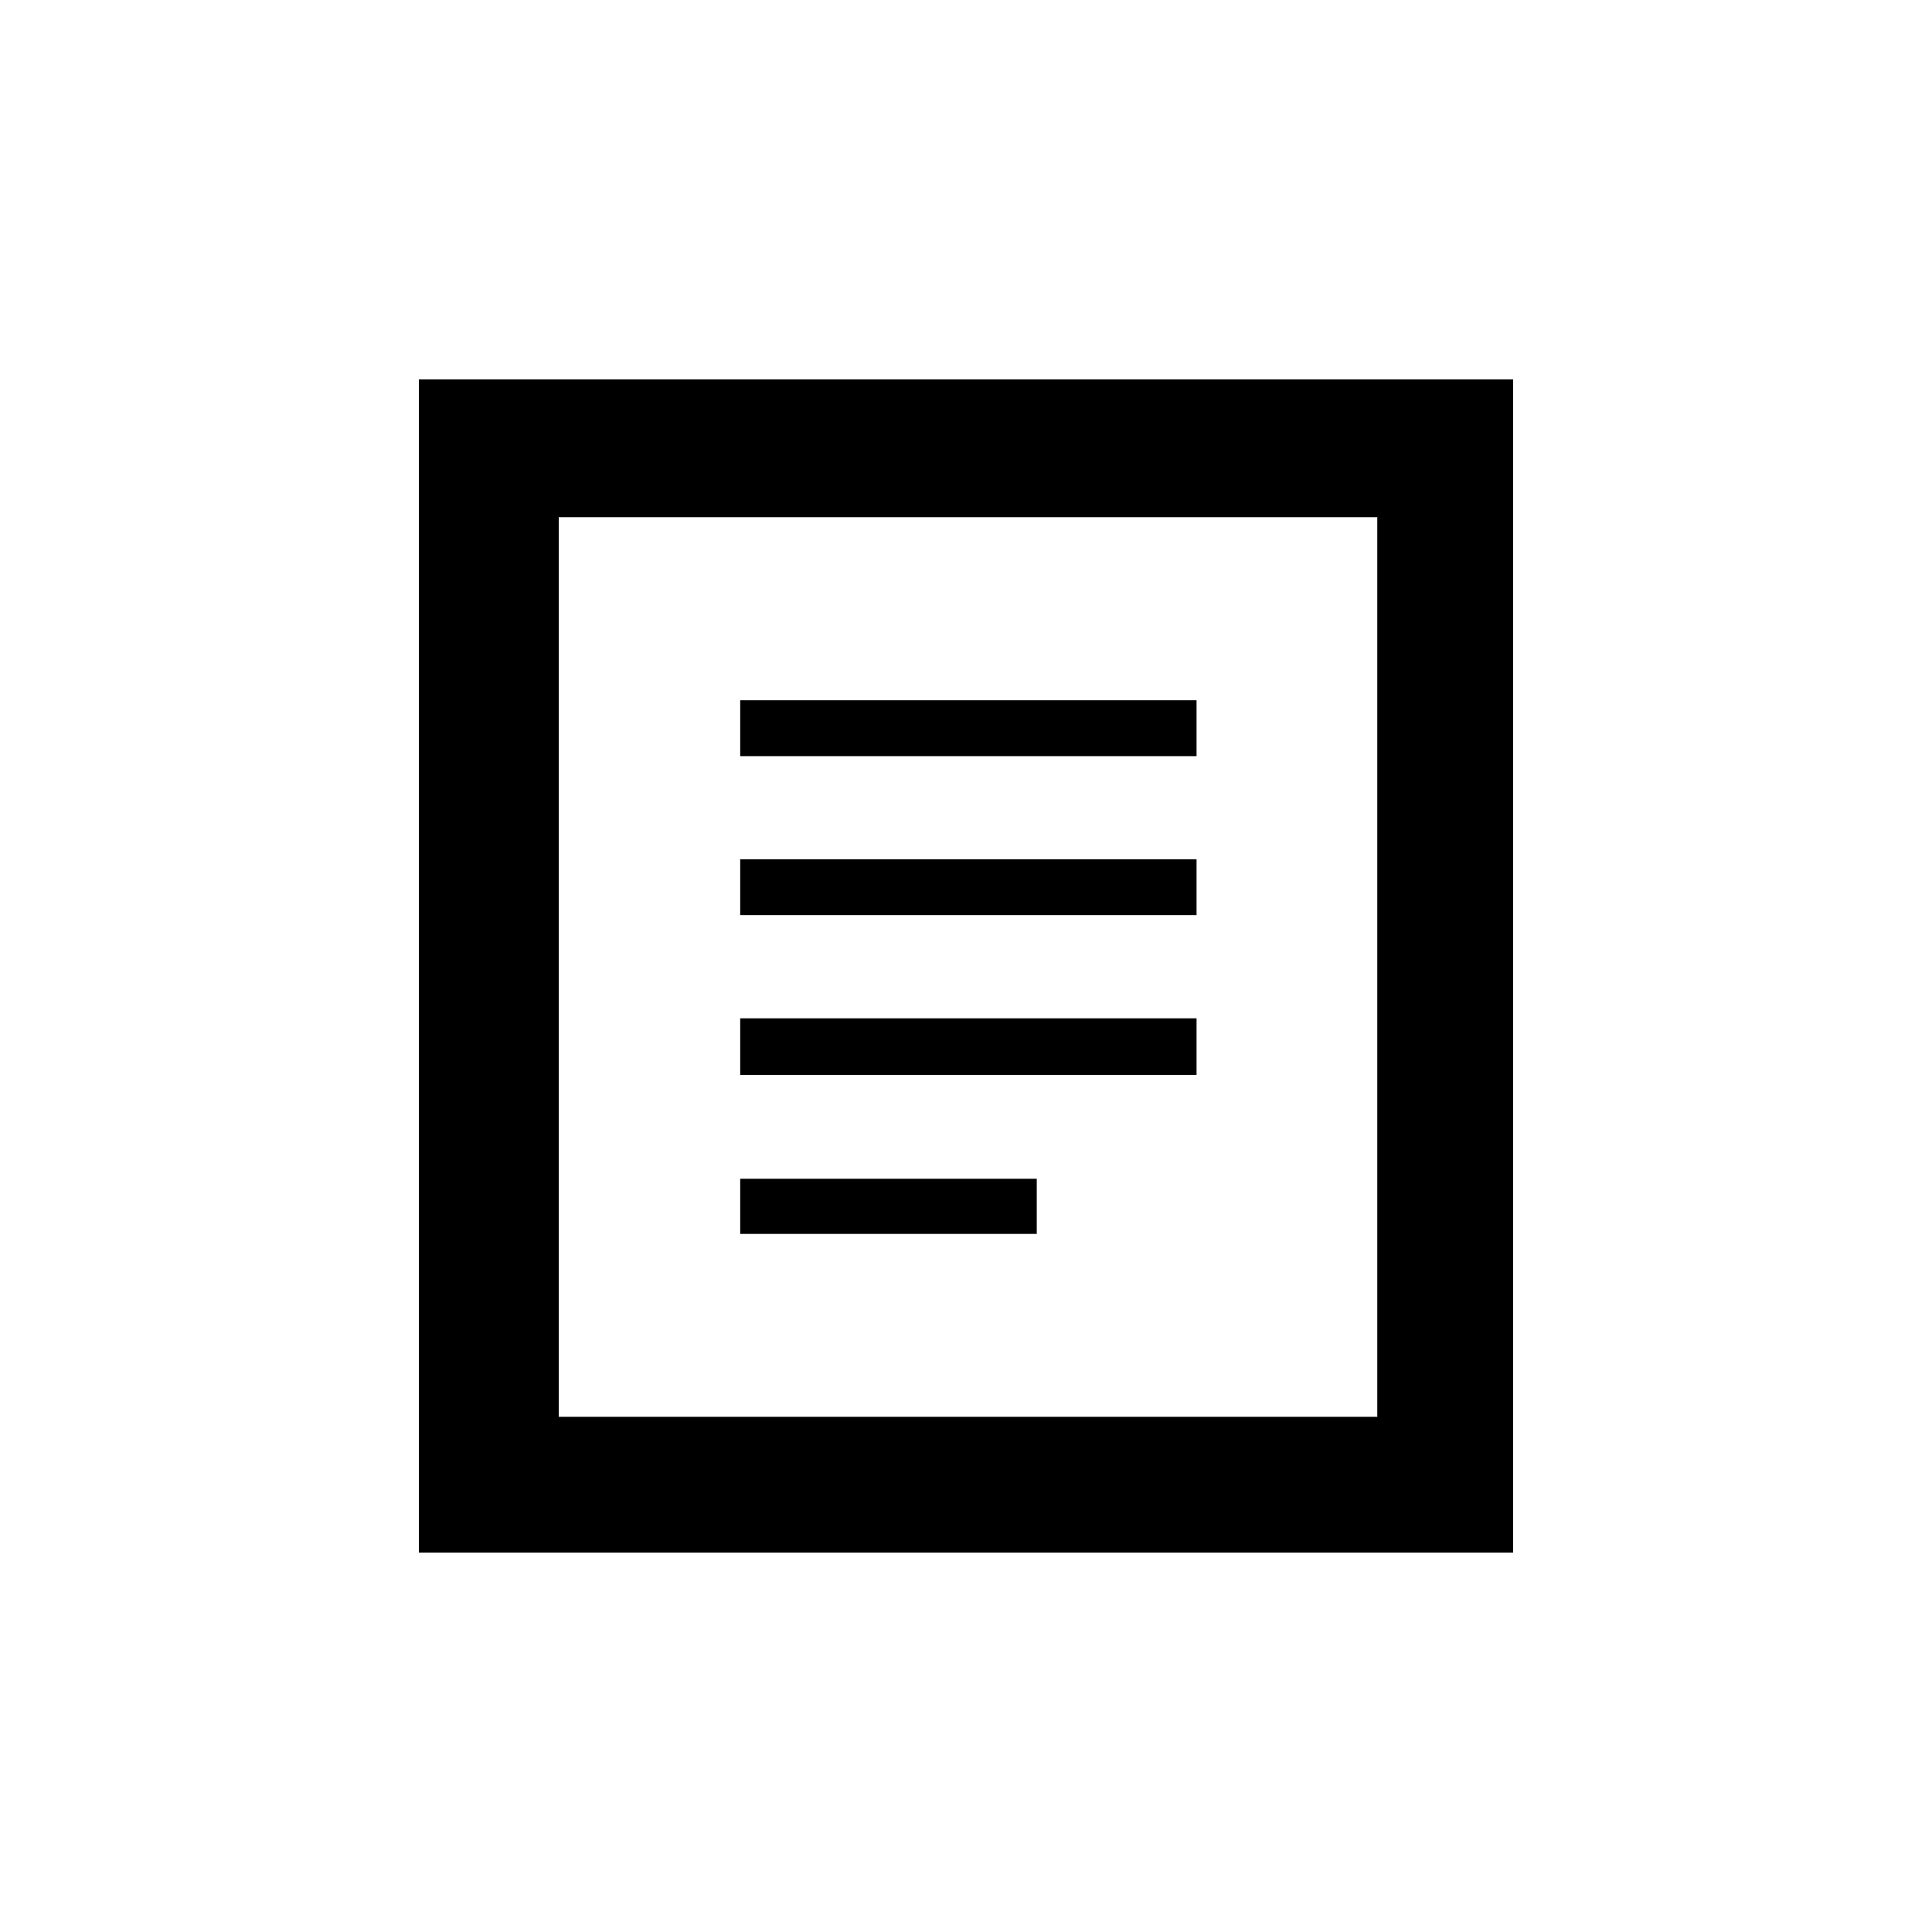 <?xml version="1.0" encoding="UTF-8" standalone="no"?>
<svg
   xmlns:dc="http://purl.org/dc/elements/1.1/"
   xmlns:cc="http://creativecommons.org/ns#"
   xmlns:rdf="http://www.w3.org/1999/02/22-rdf-syntax-ns#"
   xmlns:svg="http://www.w3.org/2000/svg"
   xmlns="http://www.w3.org/2000/svg"
   xmlns:sodipodi="http://sodipodi.sourceforge.net/DTD/sodipodi-0.dtd"
   xmlns:inkscape="http://www.inkscape.org/namespaces/inkscape"
   viewBox="0 0 24 24"
   id="svg1066"
   version="1.1"
   sodipodi:docname="find_buffer.svg"
   inkscape:version="0.92.4 5da689c313, 2019-01-14">
  <sodipodi:namedview
     pagecolor="#ffffff"
     bordercolor="#666666"
     borderopacity="1"
     objecttolerance="10"
     gridtolerance="10"
     guidetolerance="10"
     inkscape:pageopacity="0"
     inkscape:pageshadow="2"
     inkscape:window-width="1236"
     inkscape:window-height="1347"
     id="namedview997"
     showgrid="false"
     inkscape:zoom="25.666667"
     inkscape:cx="12"
     inkscape:cy="12"
     inkscape:window-x="1287"
     inkscape:window-y="56"
     inkscape:window-maximized="0"
     inkscape:current-layer="svg1066" />
  <defs
     id="defs1070" />
  <path
     id="rect1627"
     d="M 5.204,4.713 V 19.287 H 18.796 V 4.713 Z m 1.737,1.712 H 17.109 V 17.6 H 6.941 Z"
     style="display:inline;opacity:1;fill-opacity:1;stroke:none;stroke-width:0.462;stroke-linecap:square;stroke-linejoin:miter;stroke-miterlimit:4;stroke-dasharray:none;stroke-dashoffset:0;stroke-opacity:1;paint-order:normal;fill:%%grey-bright%%"
     inkscape:connector-curvature="0" />
  <rect
     y="8.699"
     x="9.195"
     height="0.694"
     width="5.669"
     id="rect1666"
     style="opacity:1;fill-opacity:1;stroke:none;stroke-width:0.462;stroke-linecap:square;stroke-linejoin:miter;stroke-miterlimit:4;stroke-dasharray:none;stroke-dashoffset:0;stroke-opacity:1;paint-order:normal;fill:%%grey-bright%%" />
  <rect
     y="10.674"
     x="9.195"
     height="0.694"
     width="5.669"
     id="rect1668"
     style="opacity:1;fill-opacity:1;stroke:none;stroke-width:0.462;stroke-linecap:square;stroke-linejoin:miter;stroke-miterlimit:4;stroke-dasharray:none;stroke-dashoffset:0;stroke-opacity:1;paint-order:normal;fill:%%grey-bright%%" />
  <rect
     y="12.65"
     x="9.195"
     height="0.703"
     width="5.669"
     id="rect1670"
     style="opacity:1;fill-opacity:1;stroke:none;stroke-width:0.462;stroke-linecap:square;stroke-linejoin:miter;stroke-miterlimit:4;stroke-dasharray:none;stroke-dashoffset:0;stroke-opacity:1;paint-order:normal;fill:%%grey-bright%%" />
  <rect
     y="14.643"
     x="9.195"
     height="0.685"
     width="3.684"
     id="rect1672"
     style="opacity:1;fill-opacity:1;stroke:none;stroke-width:0.462;stroke-linecap:square;stroke-linejoin:miter;stroke-miterlimit:4;stroke-dasharray:none;stroke-dashoffset:0;stroke-opacity:1;paint-order:normal;fill:%%grey-bright%%" />
</svg>
